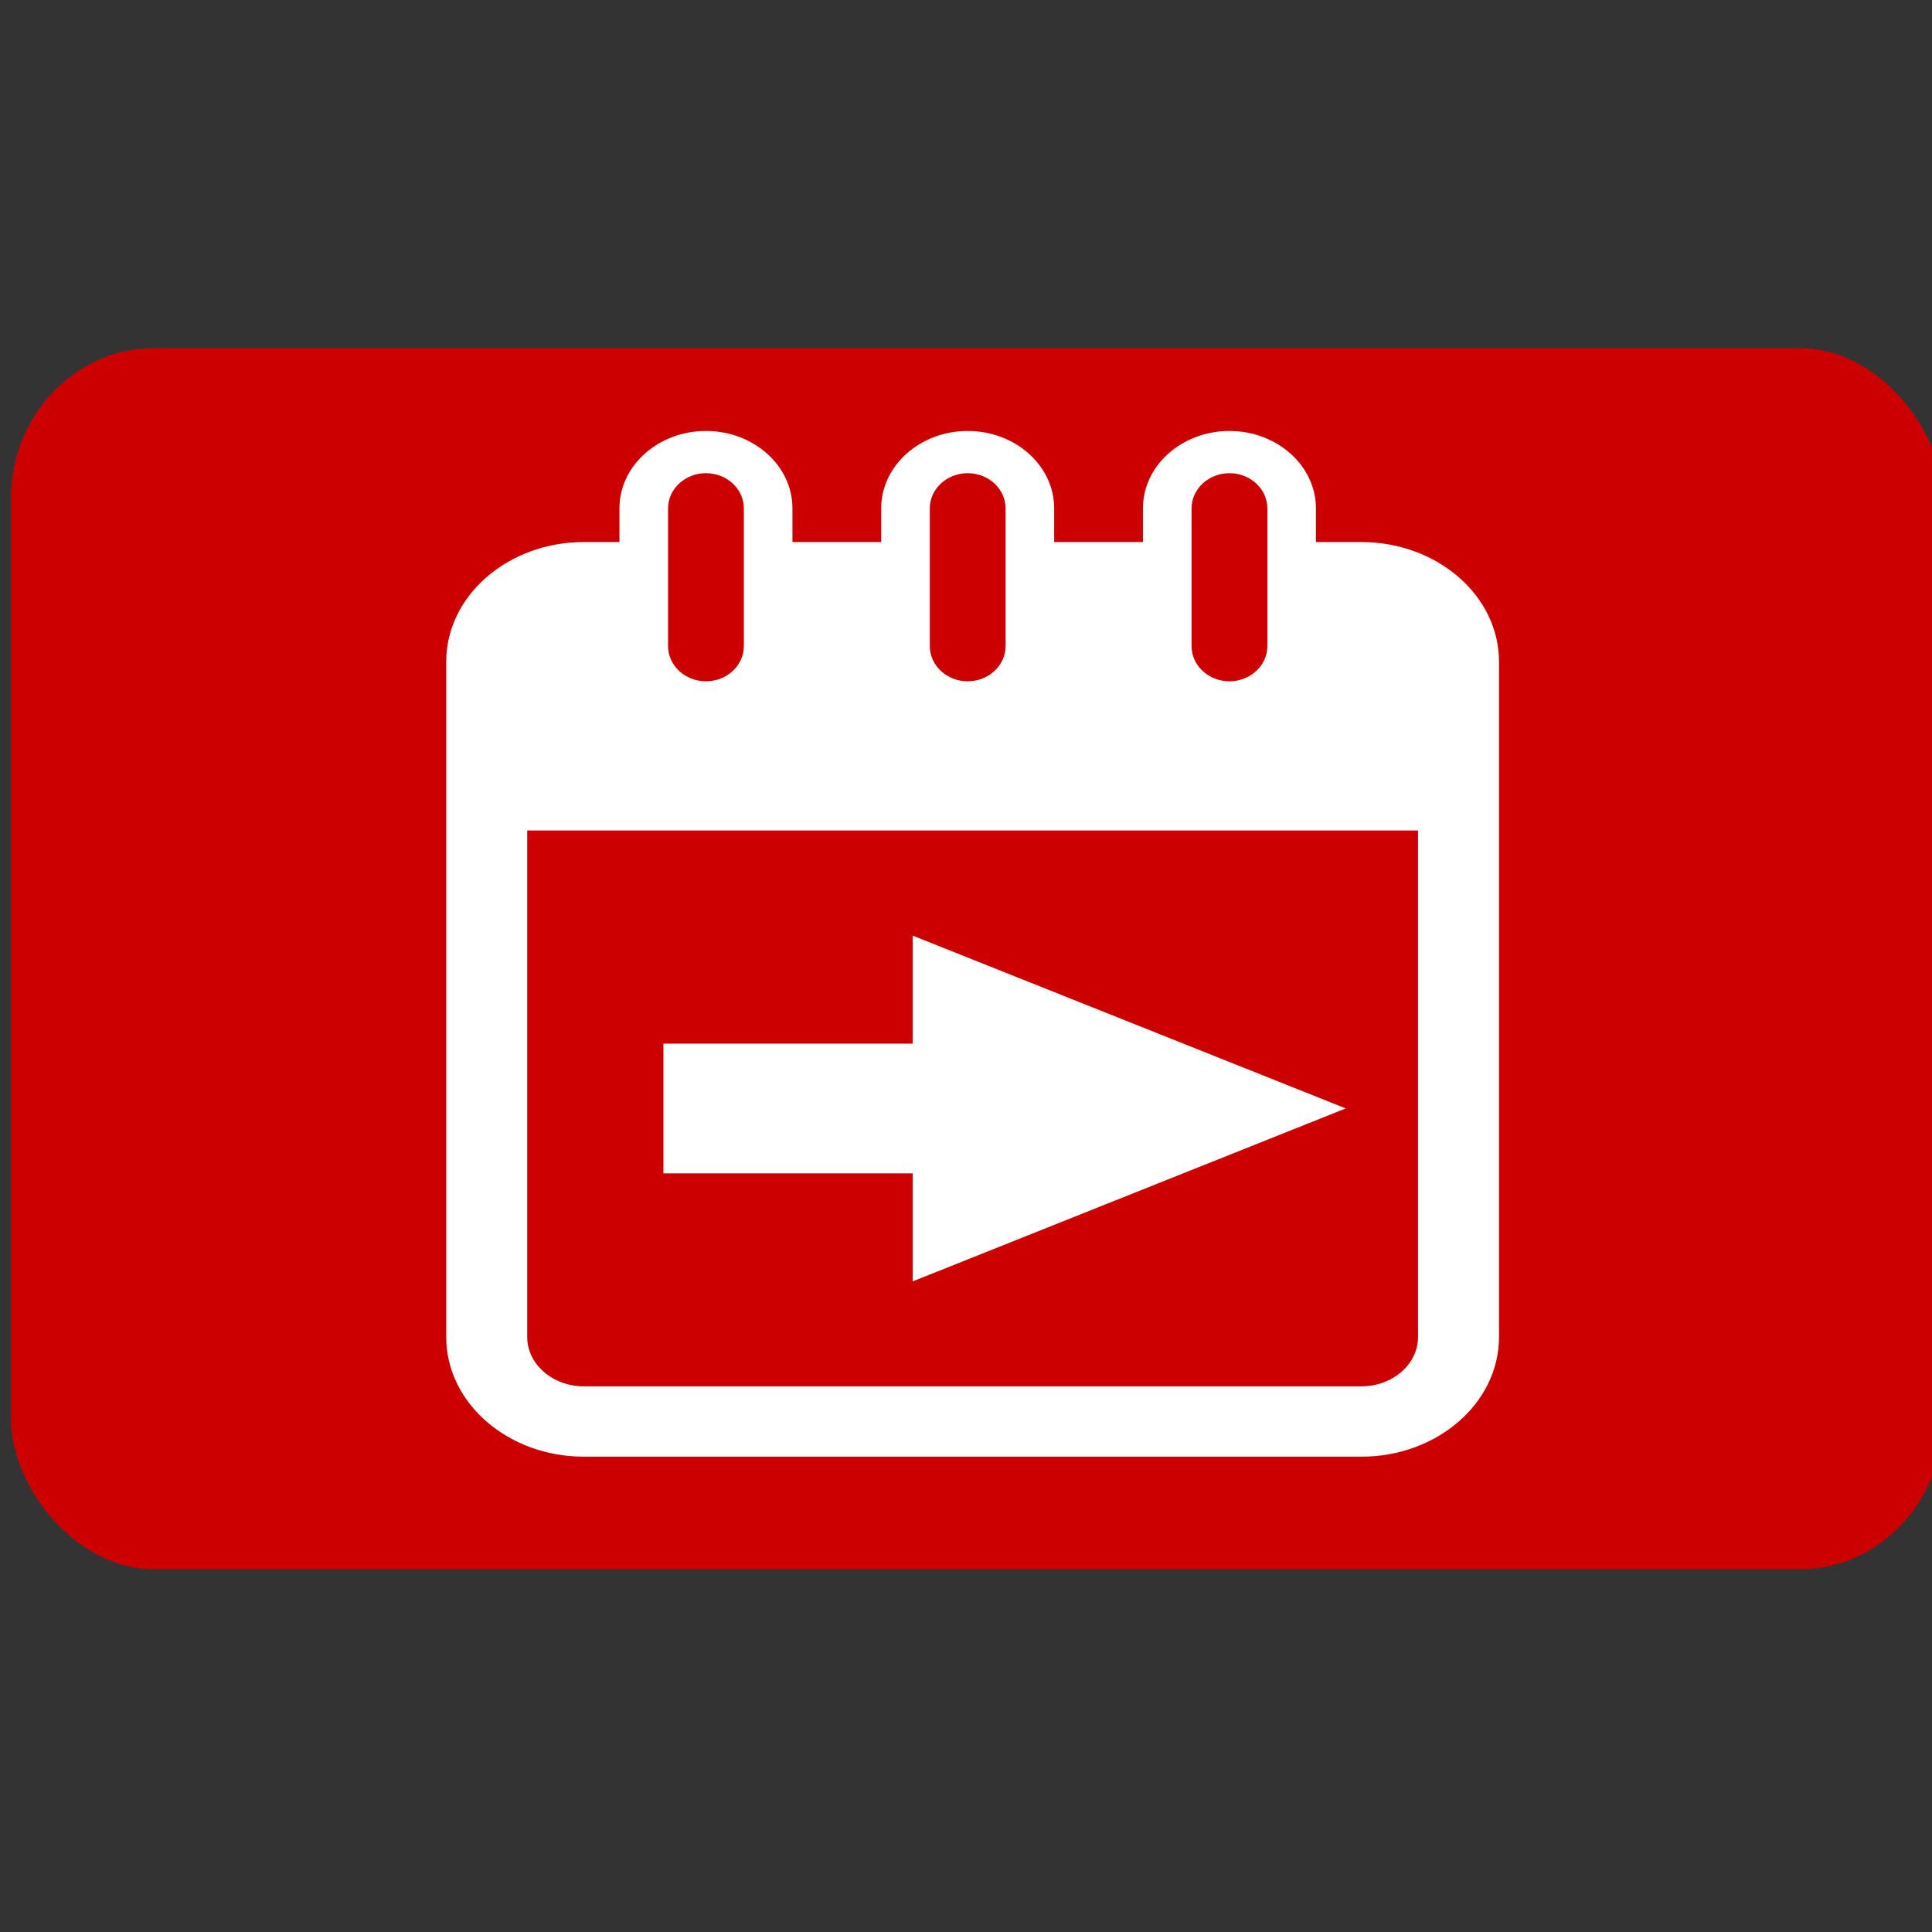 <svg height="60" viewBox="0 0 60 60" width="60" xmlns="http://www.w3.org/2000/svg"><rect x="0" y="0" width="60" height="60" fill="#333333" stroke="none"/><rect fill="#c00" height="240" rx="29.609" transform="matrix(.15 0 0 .158 .285 10.823)" width="400" x=".36" y="-.062"/><g fill="#fff" transform="matrix(-1.006 0 0 .874 48.539 13.384)"><path d="m30.224 3.947h-1.098v-1.197c0-1.516-1.197-2.75-2.67-2.75-1.474 0-2.67 1.234-2.67 2.75v1.197h-2.74v-1.197c0-1.516-1.197-2.75-2.67-2.75s-2.67 1.234-2.67 2.75v1.197h-2.74v-1.197c0-1.516-1.197-2.75-2.67-2.75s-2.67 1.234-2.67 2.75v1.197h-1.402c-2.343 0-4.25 1.907-4.25 4.25v24c0 2.343 1.907 4.25 4.25 4.25h24c2.344 0 4.25-1.907 4.25-4.25v-24c0-2.343-1.908-4.25-4.25-4.25zm-4.938-1.197c0-.689.524-1.25 1.17-1.25.645 0 1.17.561 1.17 1.25v4.895c0 .689-.525 1.25-1.17 1.25-.646 0-1.17-.561-1.17-1.25zm-8.08 0c0-.689.525-1.25 1.17-1.25s1.17.561 1.17 1.25v4.895c0 .689-.525 1.25-1.17 1.25s-1.17-.561-1.17-1.25zm-8.081 0c0-.689.525-1.25 1.17-1.25s1.17.561 1.17 1.25v4.895c0 .689-.525 1.25-1.17 1.25s-1.17-.561-1.17-1.25zm22.849 29.447c0 .965-.785 1.75-1.75 1.75h-24c-.965 0-1.75-.785-1.75-1.75v-18h27.5z"/><path d="m20.074 21.771v-3.839l-13.368 6.14 13.368 6.146v-3.839h7.695v-4.608z" stroke-width="1.238"/></g></svg>